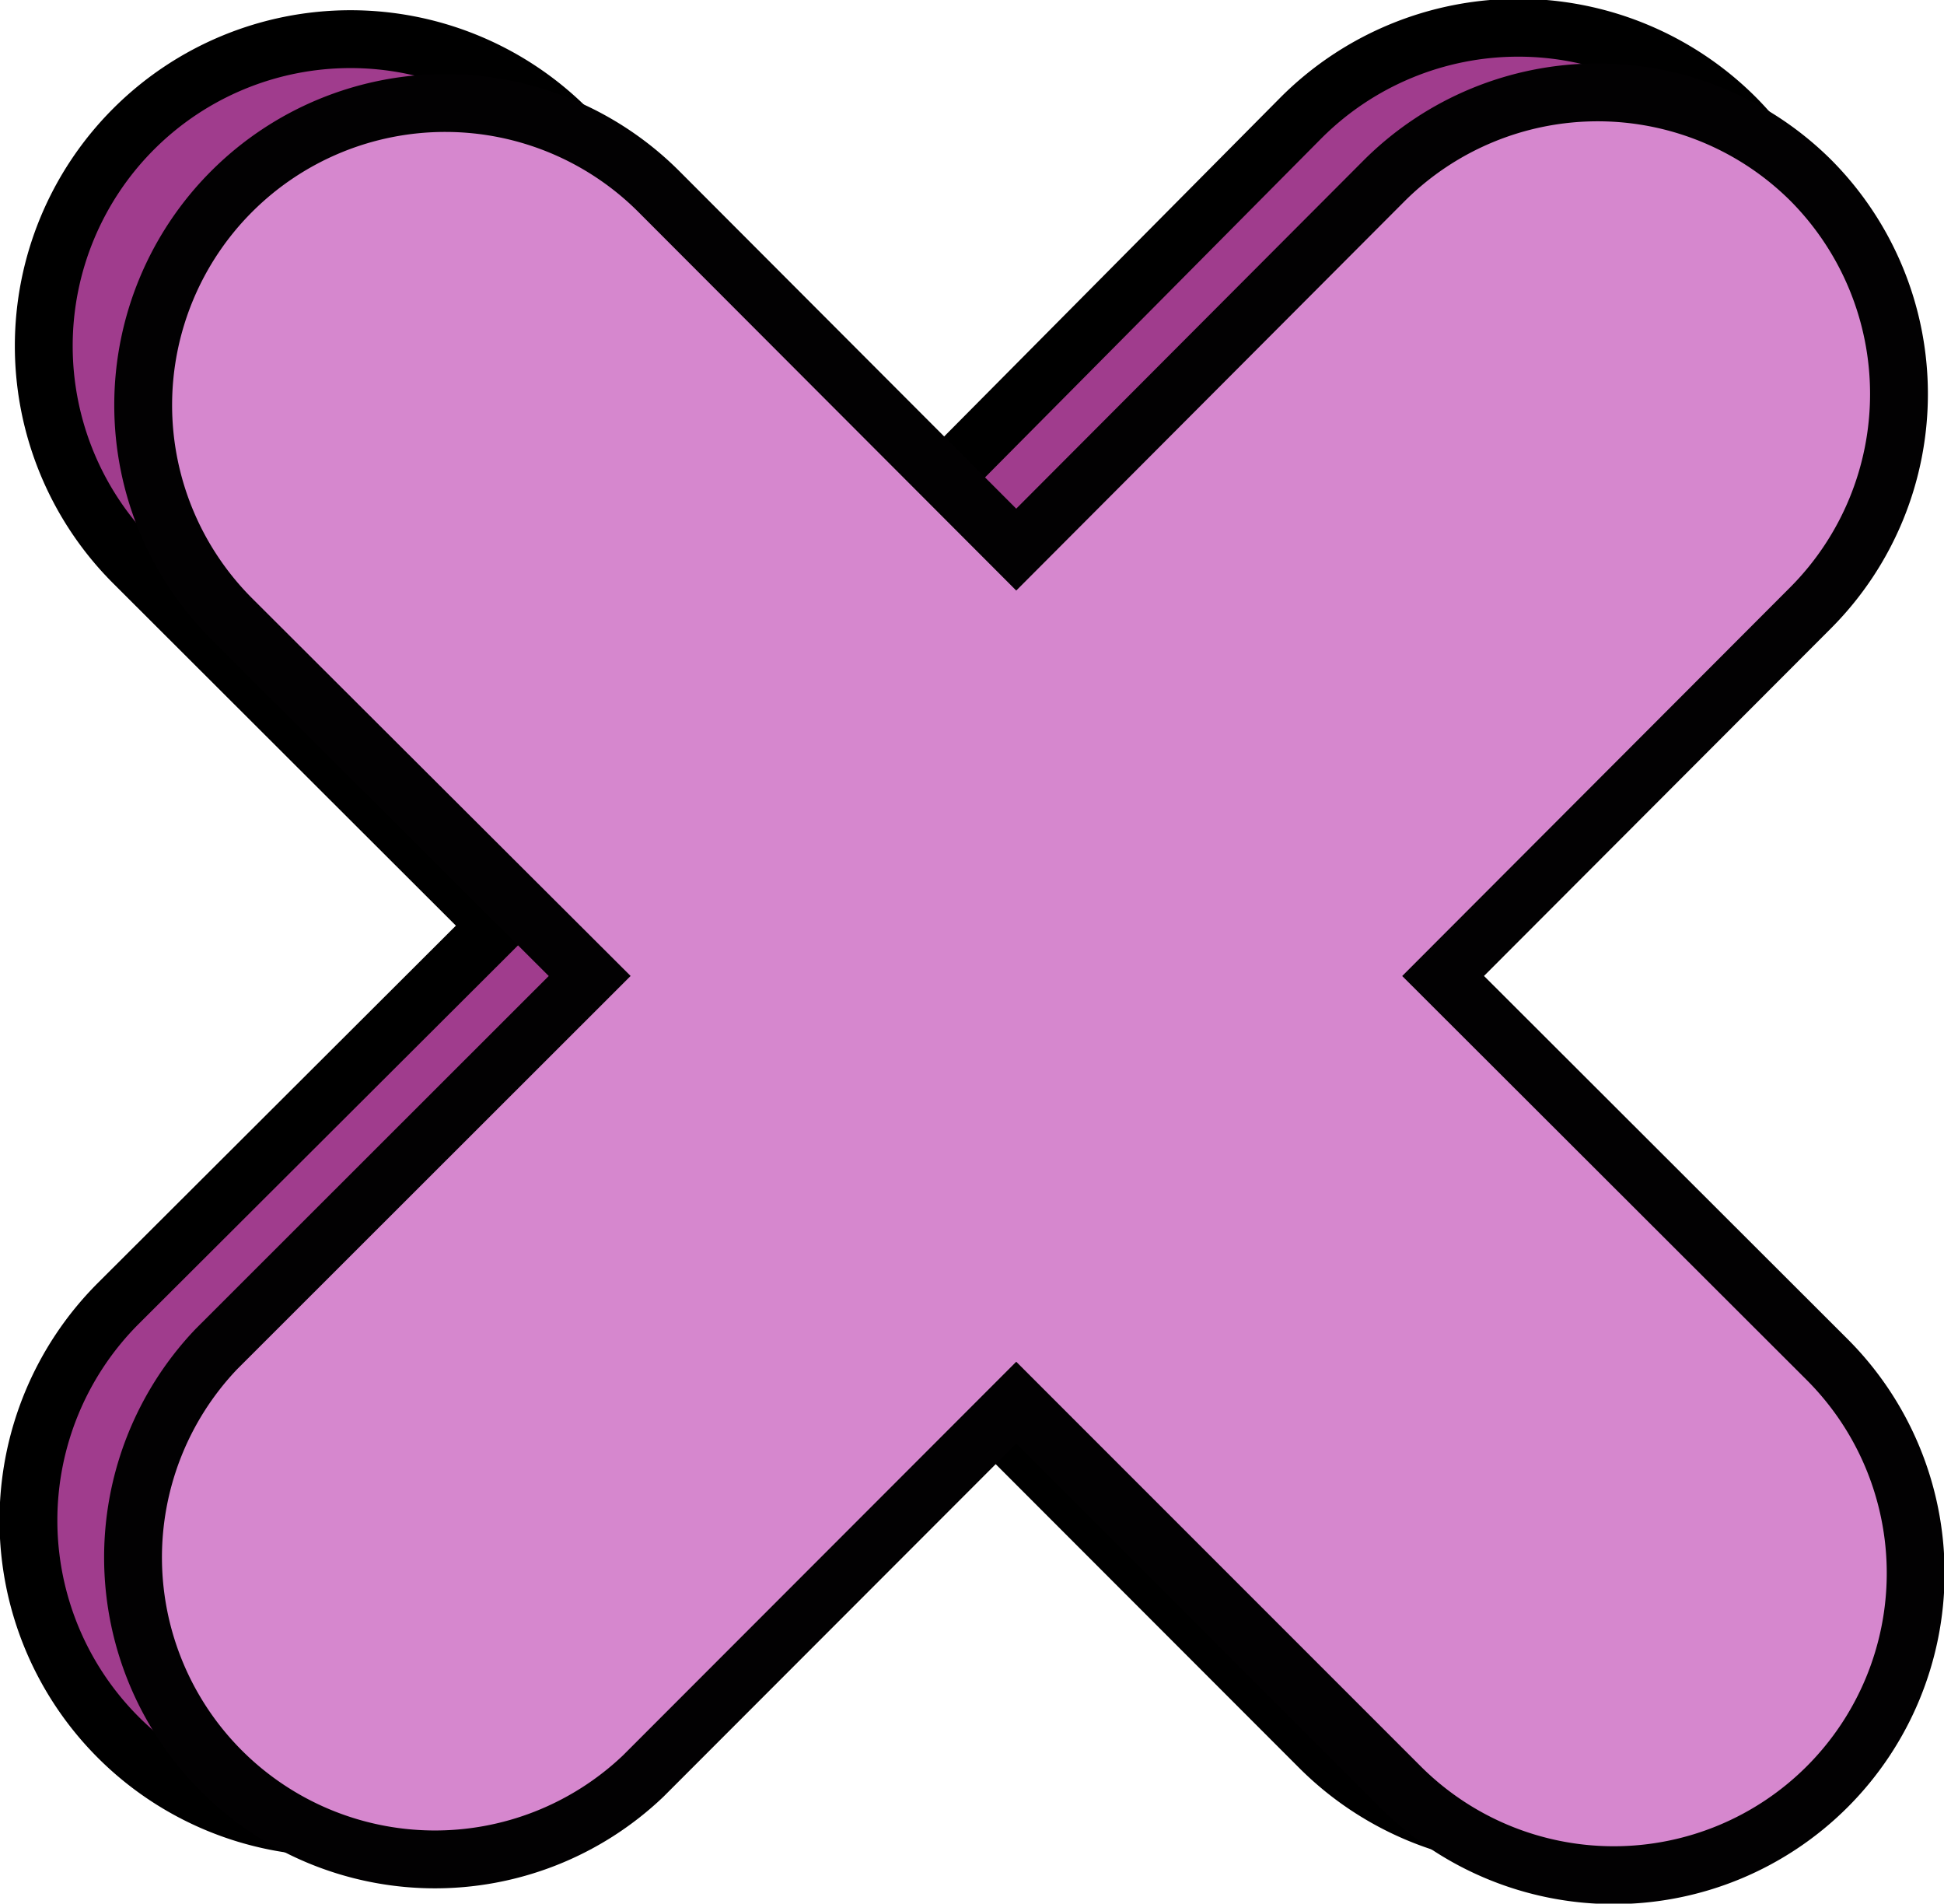 <svg xmlns="http://www.w3.org/2000/svg" viewBox="0 0 67.22 65.81"><defs><style>.cls-1{fill:#a03c8d;stroke:#000;}.cls-1,.cls-2{stroke-miterlimit:10;stroke-width:2px;}.cls-2{fill:#d687ce;stroke:#020102;}</style></defs><title>cross</title><g id="Capa_2" data-name="Capa 2"><g id="Capa_1-2" data-name="Capa 1"><path class="cls-1" d="M60.6,45.44,47.13,32,60,19.06a10.63,10.63,0,0,0,0-15h0a10.62,10.62,0,0,0-15,0L32.16,17,19.62,4.46a10.59,10.59,0,0,0-15,15L17.18,32,4.09,45.06a10.59,10.59,0,0,0,15,15l13.1-13.1L45.63,60.41a10.59,10.59,0,0,0,15-15Z"/><path class="cls-2" d="M63.18,47,49.9,33.74,62.62,21a10.47,10.47,0,0,0,0-14.76h0a10.45,10.45,0,0,0-14.75,0L35.14,19,22.79,6.63A10.43,10.43,0,0,0,8,21.38L20.39,33.74,7.48,46.64A10.44,10.44,0,0,0,22.24,61.4l12.9-12.91L48.42,61.77A10.44,10.44,0,0,0,63.18,47Z"/></g></g></svg>